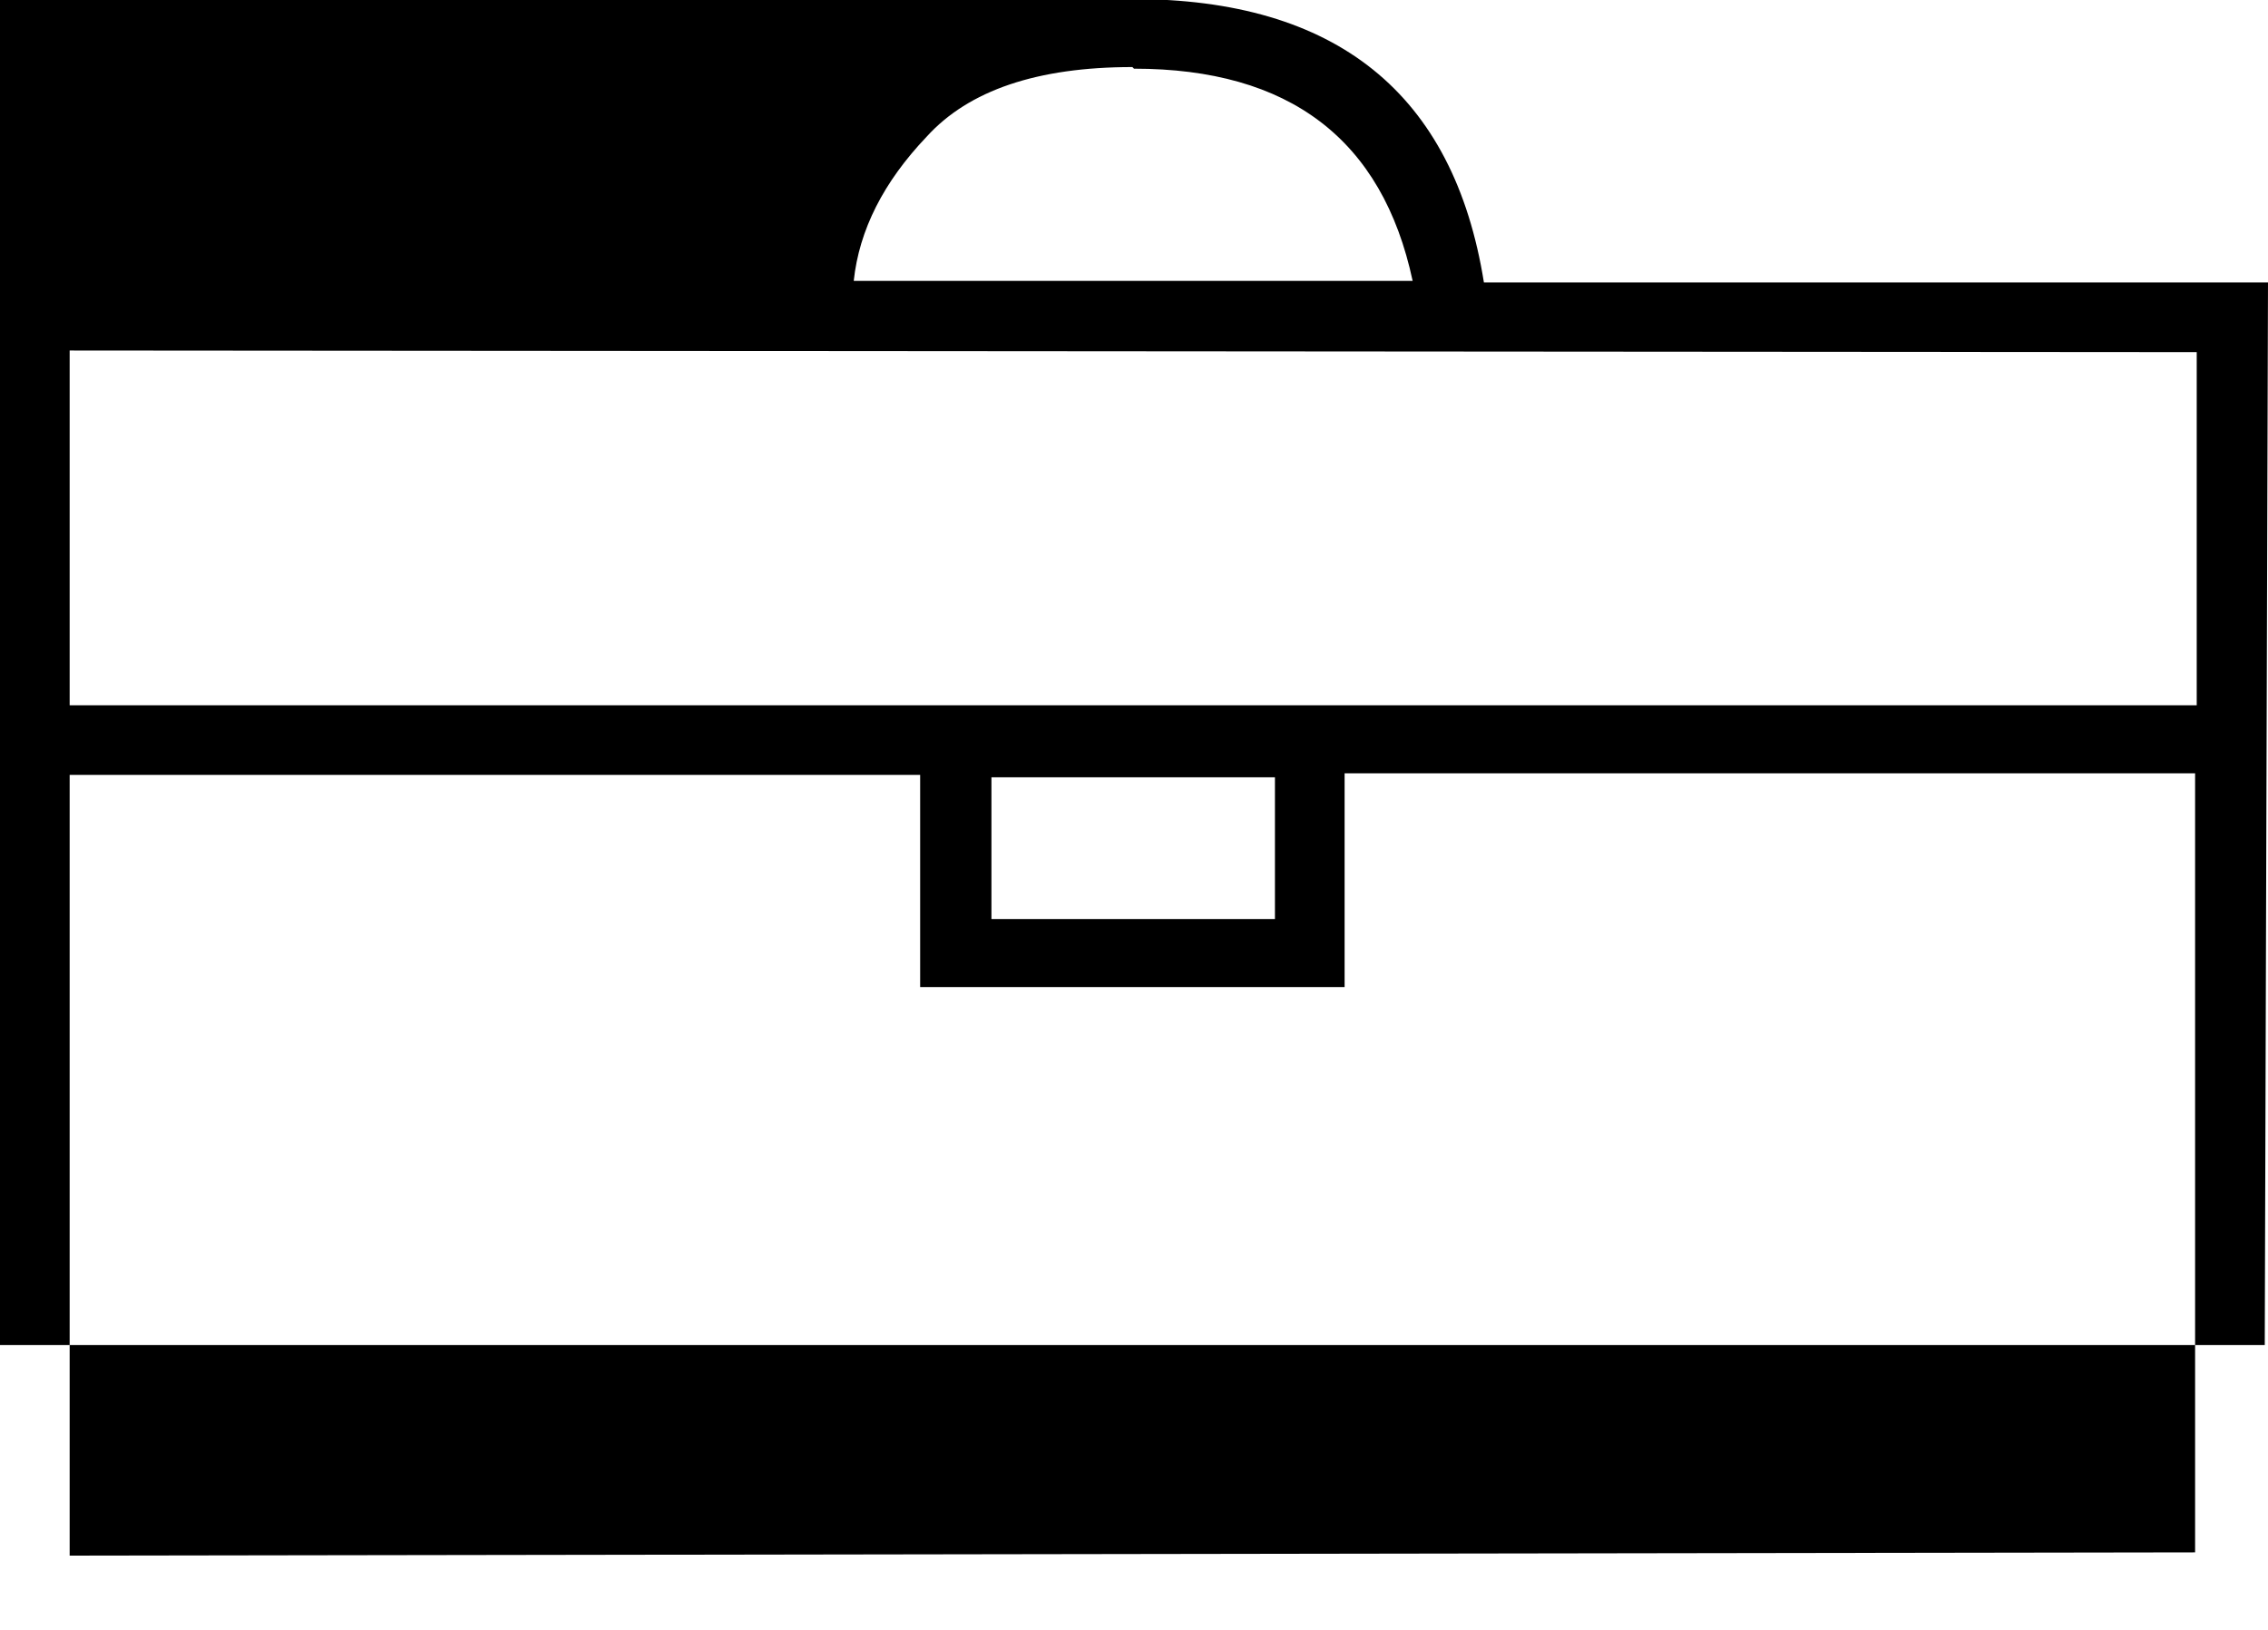 <svg viewBox="0 -22.094 14 10.062" xmlns="http://www.w3.org/2000/svg"><path d="M14-20.35H9.16q-.28-1.75-2.17-1.75t1.75 2.73417e-303H-.02v8.31h14Zm-7-1.32q1.44 0 1.72 1.31H5.27q.05-.47.45-.89 .39-.43 1.27-.43Zm6.56 1.75v2.18H.43v-2.19Zm-7.44 2.625h1.75v.875H6.12ZM.43-12.49v-4.82h5.25V-16H8.3v-1.32h5.25v4.81Z"/></svg>
